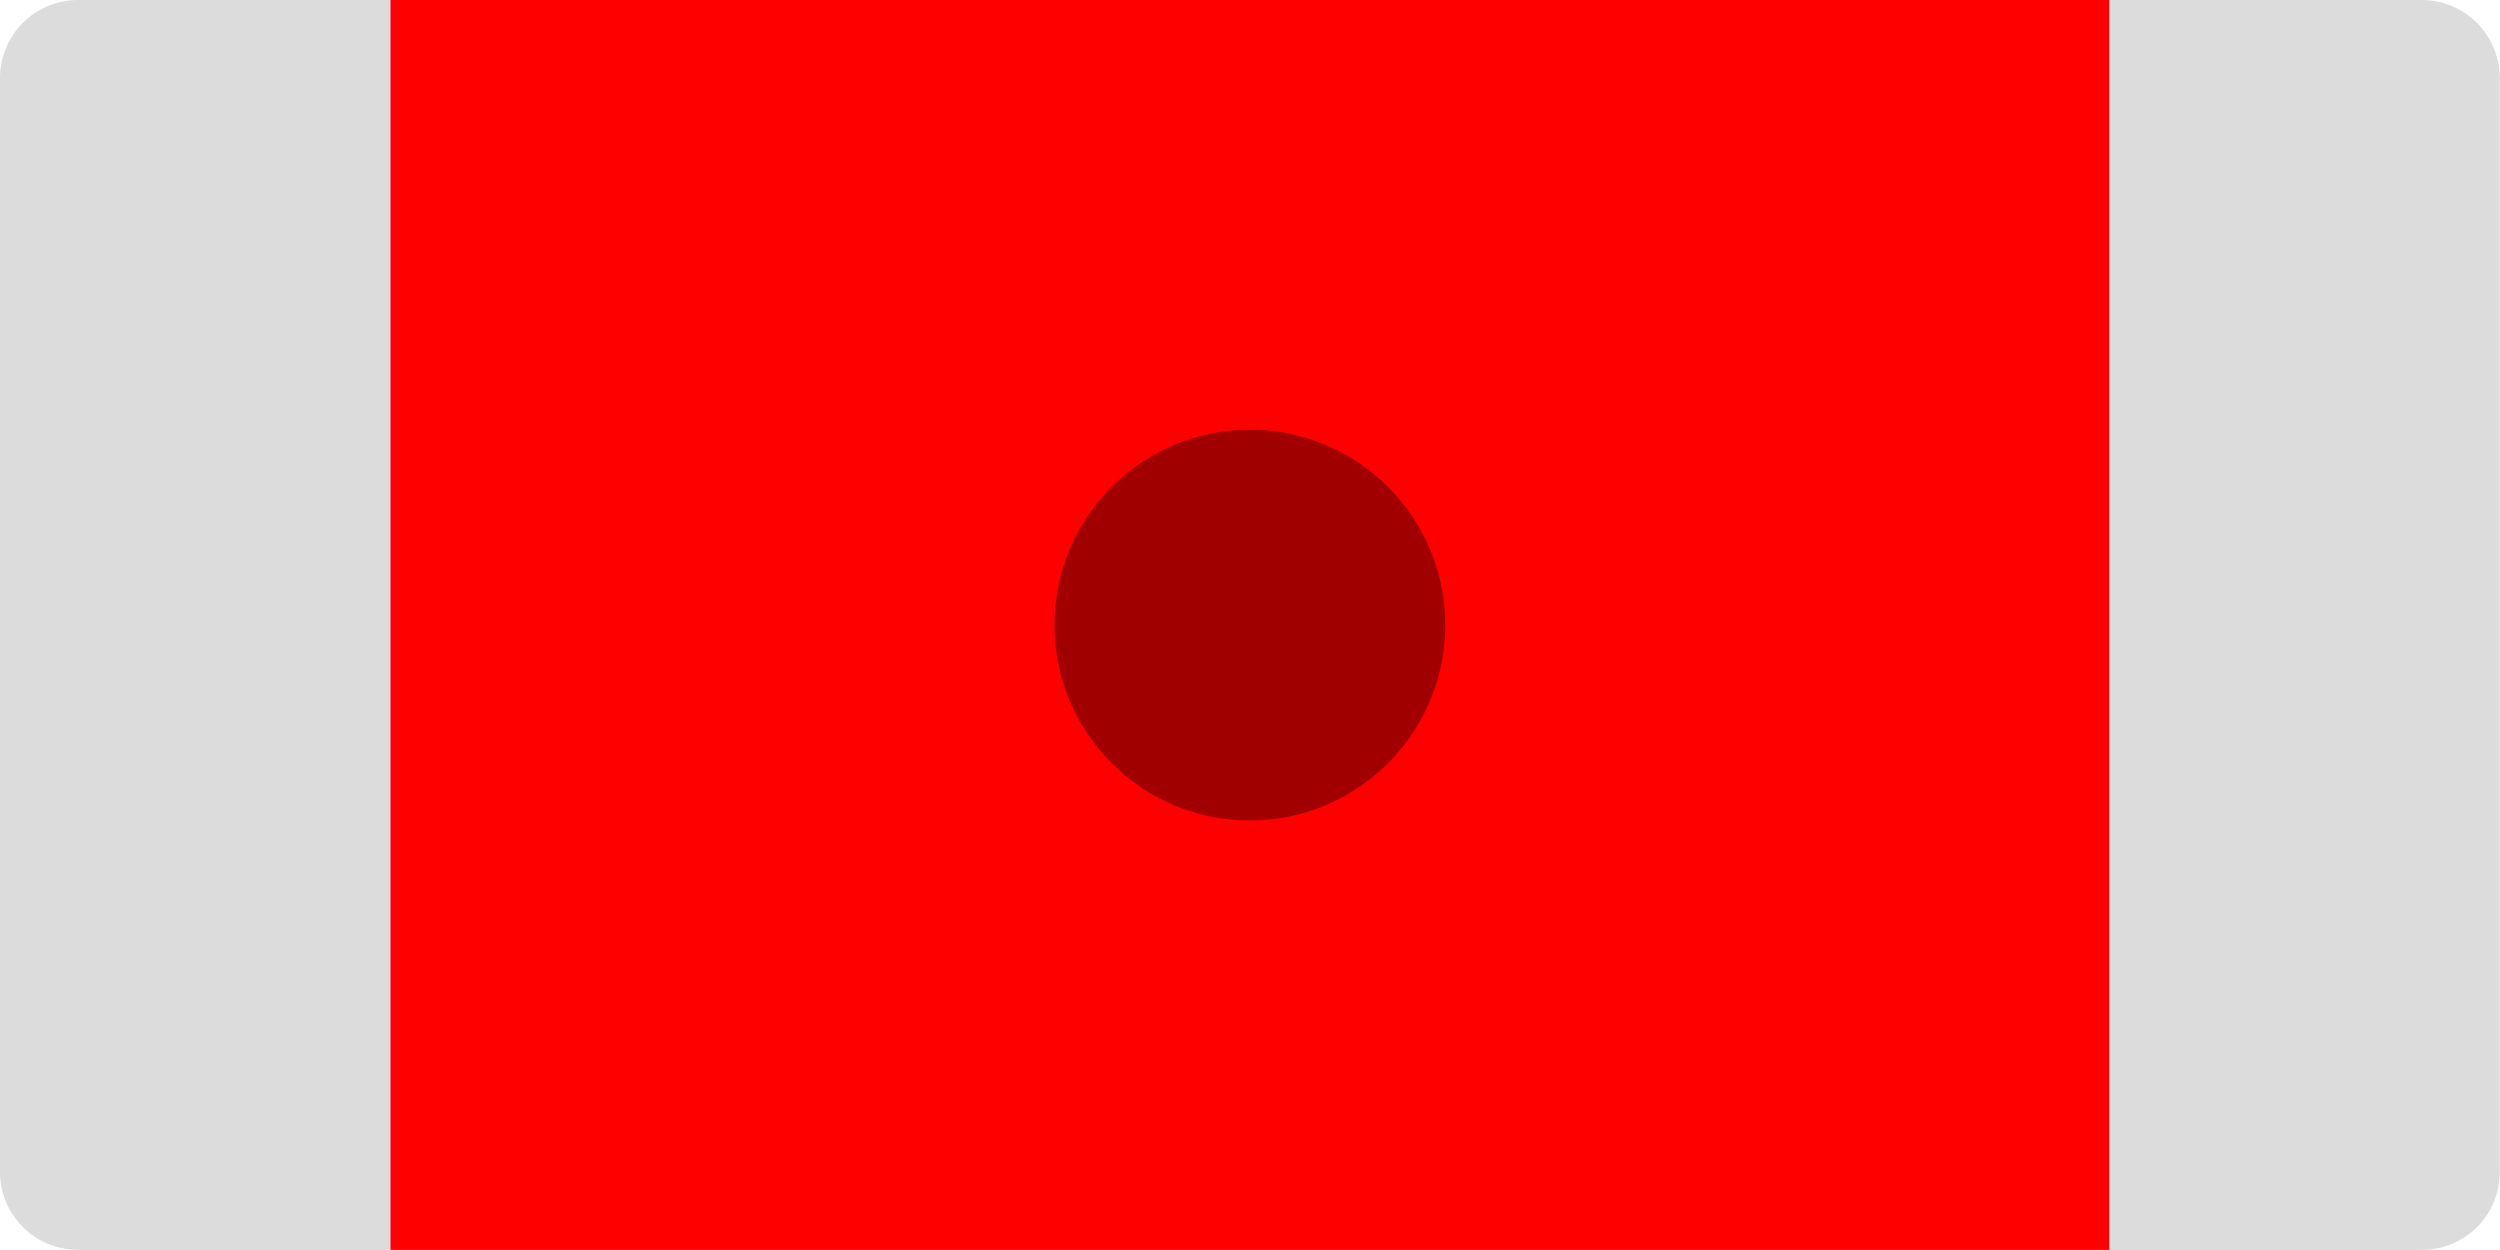 <?xml version="1.0" encoding="utf-8"?>
<!-- Generator: Adobe Illustrator 19.2.1, SVG Export Plug-In . SVG Version: 6.00 Build 0)  -->
<svg version="1.2" baseProfile="tiny" id="Layer_1" xmlns="http://www.w3.org/2000/svg" xmlns:xlink="http://www.w3.org/1999/xlink"
	 x="0px" y="0px" width="9.071px" height="4.535px" viewBox="0 0 9.071 4.535" xml:space="preserve">
<path fill="#DCDCDC" d="M8.787,4.535H0.283C0.127,4.535,0,4.409,0,4.252V0.283C0,0.127,0.127,0,0.283,0h8.504
	c0.157,0,0.283,0.127,0.283,0.283v3.969C9.071,4.409,8.944,4.535,8.787,4.535z"/>
<rect x="1.417" fill="#FF0000" width="6.236" height="4.535"/>
<circle fill="#A00000" cx="4.535" cy="2.268" r="0.709"/>
</svg>

